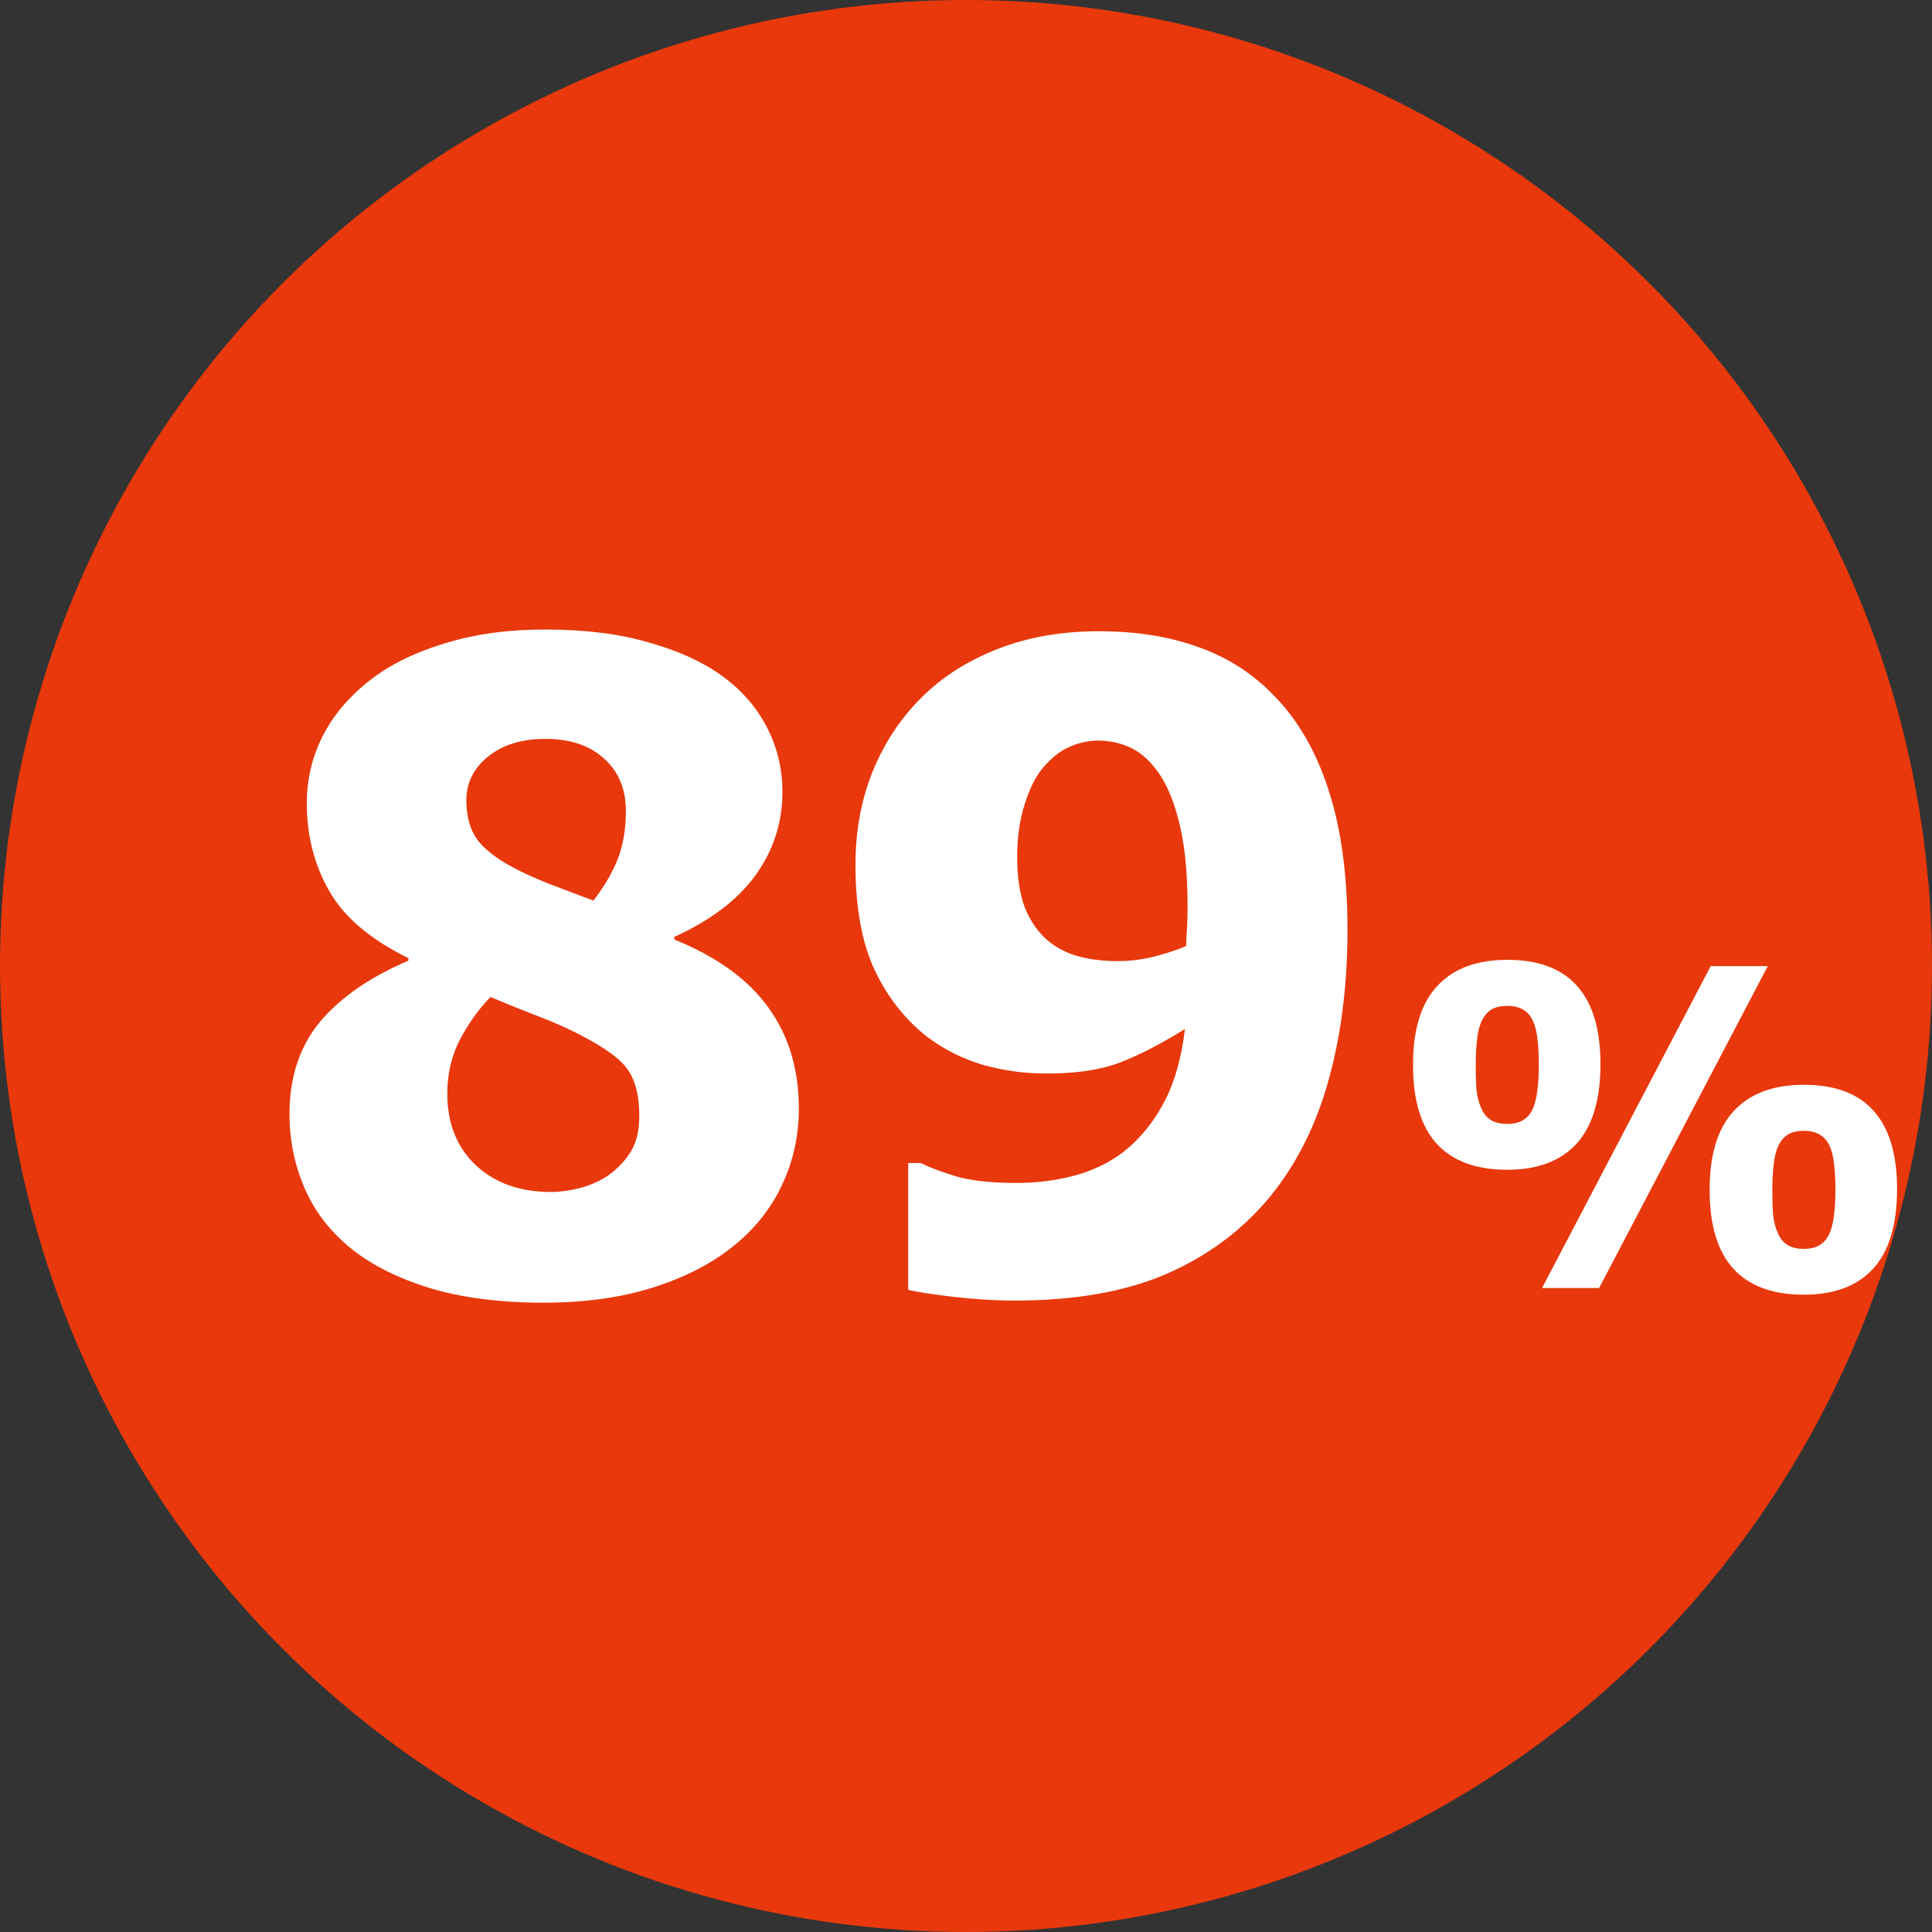 <svg width="48" height="48" viewBox="0 0 48 48" fill="none" xmlns="http://www.w3.org/2000/svg">
<rect x="0" y="0" width="48" height="48" fill="#333333" stroke="none"/>
<circle cx="24" cy="24" r="24" fill="#E8380C"/>
<path d="M19.847 27.542C19.847 28.23 19.703 28.87 19.417 29.465C19.138 30.052 18.726 30.561 18.182 30.99C17.637 31.42 16.971 31.756 16.184 32C15.403 32.243 14.508 32.365 13.498 32.365C12.424 32.365 11.482 32.243 10.673 32C9.864 31.749 9.201 31.413 8.686 30.99C8.177 30.568 7.801 30.07 7.558 29.497C7.314 28.924 7.192 28.319 7.192 27.682C7.192 26.765 7.443 26.002 7.944 25.394C8.453 24.785 9.187 24.276 10.146 23.868V23.804C9.208 23.345 8.553 22.79 8.181 22.139C7.808 21.487 7.622 20.76 7.622 19.958C7.622 19.371 7.751 18.819 8.009 18.304C8.267 17.788 8.653 17.326 9.169 16.918C9.656 16.531 10.272 16.223 11.017 15.994C11.769 15.758 12.61 15.64 13.541 15.64C14.529 15.64 15.389 15.747 16.119 15.962C16.857 16.17 17.462 16.445 17.935 16.789C18.422 17.14 18.794 17.566 19.052 18.067C19.31 18.561 19.439 19.099 19.439 19.679C19.439 20.438 19.216 21.125 18.773 21.741C18.336 22.35 17.662 22.862 16.753 23.277V23.342C17.813 23.771 18.593 24.337 19.095 25.039C19.596 25.734 19.847 26.568 19.847 27.542ZM15.55 20.151C15.55 19.607 15.371 19.174 15.013 18.852C14.655 18.522 14.168 18.357 13.552 18.357C12.964 18.357 12.488 18.504 12.123 18.798C11.765 19.091 11.586 19.453 11.586 19.883C11.586 20.312 11.693 20.66 11.908 20.925C12.13 21.183 12.47 21.422 12.929 21.645C13.129 21.745 13.366 21.849 13.638 21.956C13.917 22.064 14.286 22.203 14.744 22.375C15.023 22.01 15.227 21.659 15.356 21.322C15.485 20.979 15.55 20.588 15.55 20.151ZM15.883 27.714C15.883 27.191 15.772 26.79 15.55 26.511C15.328 26.231 14.852 25.916 14.121 25.565C13.913 25.465 13.613 25.34 13.219 25.189C12.832 25.039 12.488 24.899 12.188 24.77C11.908 25.05 11.658 25.397 11.435 25.812C11.221 26.221 11.113 26.672 11.113 27.166C11.113 27.911 11.35 28.505 11.822 28.949C12.295 29.393 12.918 29.615 13.691 29.615C13.899 29.615 14.135 29.583 14.4 29.519C14.672 29.447 14.912 29.34 15.12 29.196C15.349 29.032 15.532 28.838 15.668 28.616C15.811 28.394 15.883 28.093 15.883 27.714ZM33.478 23.105C33.478 24.466 33.321 25.712 33.006 26.844C32.691 27.975 32.2 28.946 31.534 29.755C30.847 30.578 29.991 31.212 28.967 31.656C27.95 32.093 26.7 32.312 25.218 32.312C24.716 32.312 24.194 32.279 23.649 32.215C23.105 32.15 22.744 32.093 22.564 32.043V28.895H22.876C23.076 28.996 23.359 29.103 23.725 29.218C24.097 29.332 24.609 29.39 25.261 29.39C25.784 29.39 26.288 29.322 26.775 29.186C27.262 29.042 27.681 28.82 28.032 28.52C28.398 28.204 28.702 27.811 28.945 27.338C29.189 26.865 29.354 26.274 29.439 25.565C28.866 25.924 28.333 26.199 27.839 26.393C27.352 26.579 26.743 26.672 26.013 26.672C25.461 26.672 24.931 26.6 24.423 26.457C23.922 26.307 23.463 26.078 23.048 25.77C22.496 25.34 22.06 24.788 21.737 24.115C21.415 23.435 21.254 22.558 21.254 21.483C21.254 20.653 21.394 19.886 21.673 19.185C21.959 18.476 22.364 17.86 22.887 17.337C23.402 16.821 24.036 16.417 24.788 16.123C25.54 15.829 26.378 15.683 27.302 15.683C28.233 15.683 29.06 15.815 29.783 16.08C30.506 16.338 31.126 16.735 31.642 17.273C32.243 17.881 32.698 18.665 33.006 19.625C33.321 20.585 33.478 21.745 33.478 23.105ZM29.504 22.504C29.504 21.637 29.429 20.925 29.278 20.366C29.135 19.8 28.931 19.36 28.666 19.045C28.48 18.816 28.269 18.651 28.032 18.551C27.803 18.451 27.552 18.4 27.28 18.4C27.044 18.4 26.811 18.451 26.582 18.551C26.36 18.644 26.145 18.809 25.938 19.045C25.751 19.253 25.594 19.557 25.465 19.958C25.336 20.359 25.271 20.799 25.271 21.279C25.271 21.795 25.336 22.221 25.465 22.558C25.601 22.887 25.784 23.152 26.013 23.352C26.242 23.546 26.503 23.682 26.797 23.761C27.09 23.84 27.416 23.879 27.774 23.879C28.075 23.879 28.383 23.84 28.698 23.761C29.02 23.675 29.278 23.589 29.472 23.503C29.472 23.424 29.475 23.313 29.482 23.17C29.497 23.02 29.504 22.797 29.504 22.504ZM39.763 26.436C39.763 27.324 39.564 27.984 39.166 28.418C38.773 28.847 38.2 29.062 37.448 29.062C36.674 29.062 36.091 28.847 35.697 28.418C35.303 27.988 35.106 27.334 35.106 26.457C35.106 25.58 35.306 24.926 35.708 24.497C36.109 24.063 36.689 23.847 37.448 23.847C38.221 23.847 38.8 24.063 39.183 24.497C39.569 24.926 39.763 25.573 39.763 26.436ZM43.92 24.002L39.73 32H38.312L42.502 24.002H43.92ZM47.132 29.54C47.132 30.428 46.933 31.089 46.536 31.522C46.142 31.952 45.569 32.166 44.817 32.166C44.044 32.166 43.46 31.952 43.066 31.522C42.672 31.092 42.475 30.439 42.475 29.561C42.475 28.684 42.676 28.031 43.077 27.601C43.478 27.168 44.058 26.951 44.817 26.951C45.59 26.951 46.169 27.168 46.552 27.601C46.938 28.031 47.132 28.677 47.132 29.54ZM38.232 26.452C38.232 26.226 38.221 26.02 38.2 25.834C38.182 25.648 38.144 25.492 38.087 25.367C38.03 25.241 37.949 25.148 37.845 25.087C37.741 25.023 37.609 24.991 37.448 24.991C37.276 24.991 37.142 25.023 37.045 25.087C36.948 25.148 36.87 25.243 36.809 25.372C36.755 25.487 36.717 25.642 36.696 25.839C36.674 26.036 36.664 26.242 36.664 26.457C36.664 26.722 36.671 26.933 36.685 27.091C36.699 27.245 36.739 27.393 36.803 27.537C36.857 27.662 36.936 27.759 37.04 27.827C37.147 27.891 37.283 27.923 37.448 27.923C37.609 27.923 37.741 27.891 37.845 27.827C37.949 27.762 38.03 27.666 38.087 27.537C38.137 27.422 38.173 27.275 38.194 27.096C38.219 26.917 38.232 26.702 38.232 26.452ZM45.601 29.556C45.601 29.331 45.59 29.125 45.569 28.939C45.551 28.752 45.513 28.596 45.456 28.471C45.399 28.346 45.318 28.253 45.214 28.192C45.111 28.127 44.978 28.095 44.817 28.095C44.645 28.095 44.511 28.127 44.414 28.192C44.317 28.253 44.239 28.348 44.178 28.477C44.124 28.591 44.086 28.747 44.065 28.944C44.044 29.141 44.033 29.347 44.033 29.561C44.033 29.826 44.04 30.038 44.054 30.195C44.069 30.349 44.108 30.498 44.172 30.641C44.226 30.766 44.305 30.863 44.409 30.931C44.516 30.996 44.652 31.028 44.817 31.028C44.978 31.028 45.111 30.996 45.214 30.931C45.318 30.867 45.399 30.77 45.456 30.641C45.506 30.526 45.542 30.38 45.563 30.201C45.589 30.022 45.601 29.807 45.601 29.556Z" fill="white"/>
</svg>
